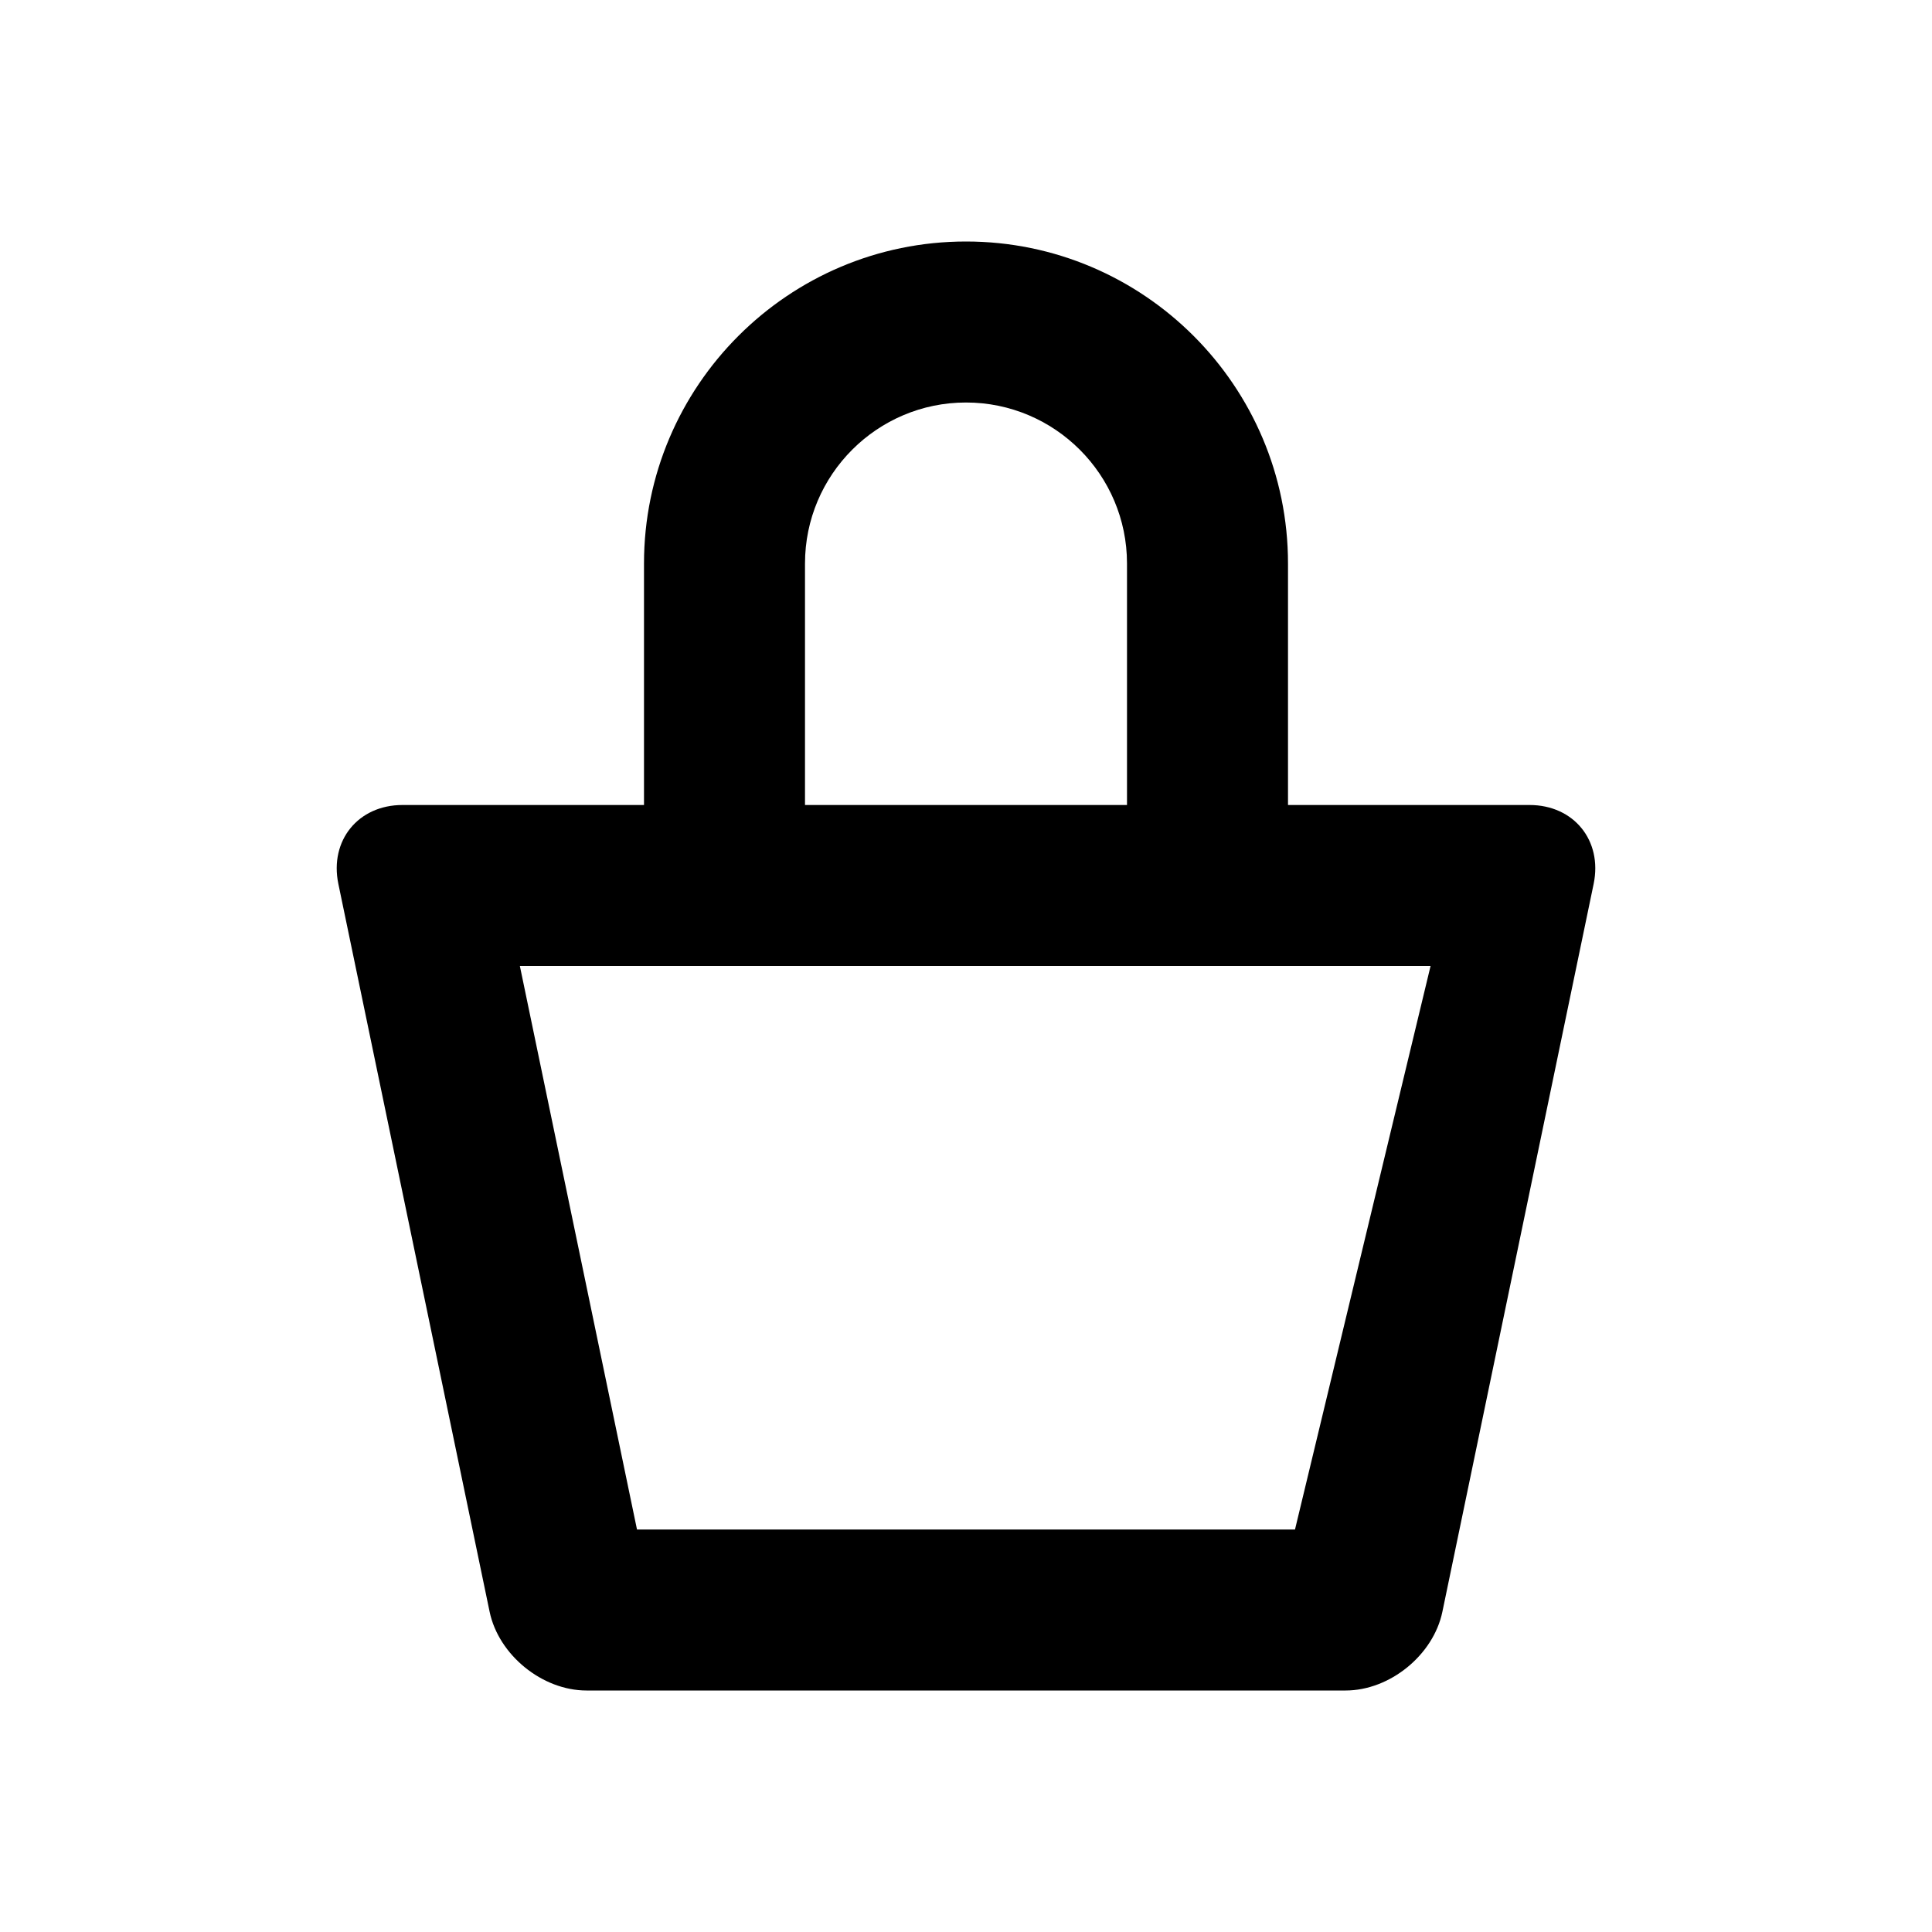 <svg viewBox="0 0 24 24" id="cart" xmlns="http://www.w3.org/2000/svg">
					<path fill="none" d="M0 0h24v24H0z"></path>
					<path d="M19 10h-3V7c0-2.206-1.794-4-4-4S8 4.794 8 7v3H5c-.55 0-.908.441-.797.979l1.879 9.042c.112.538.654.979 1.204.979h9.429c.55 0 1.092-.441 1.203-.979l1.879-9.042C19.908 10.441 19.55 10 19 10zm-9-3c0-1.103.897-2 2-2s2 .897 2 2v3h-4V7zm6.087 12H7.913l-1.455-7h11.313l-1.684 7z"></path></svg>